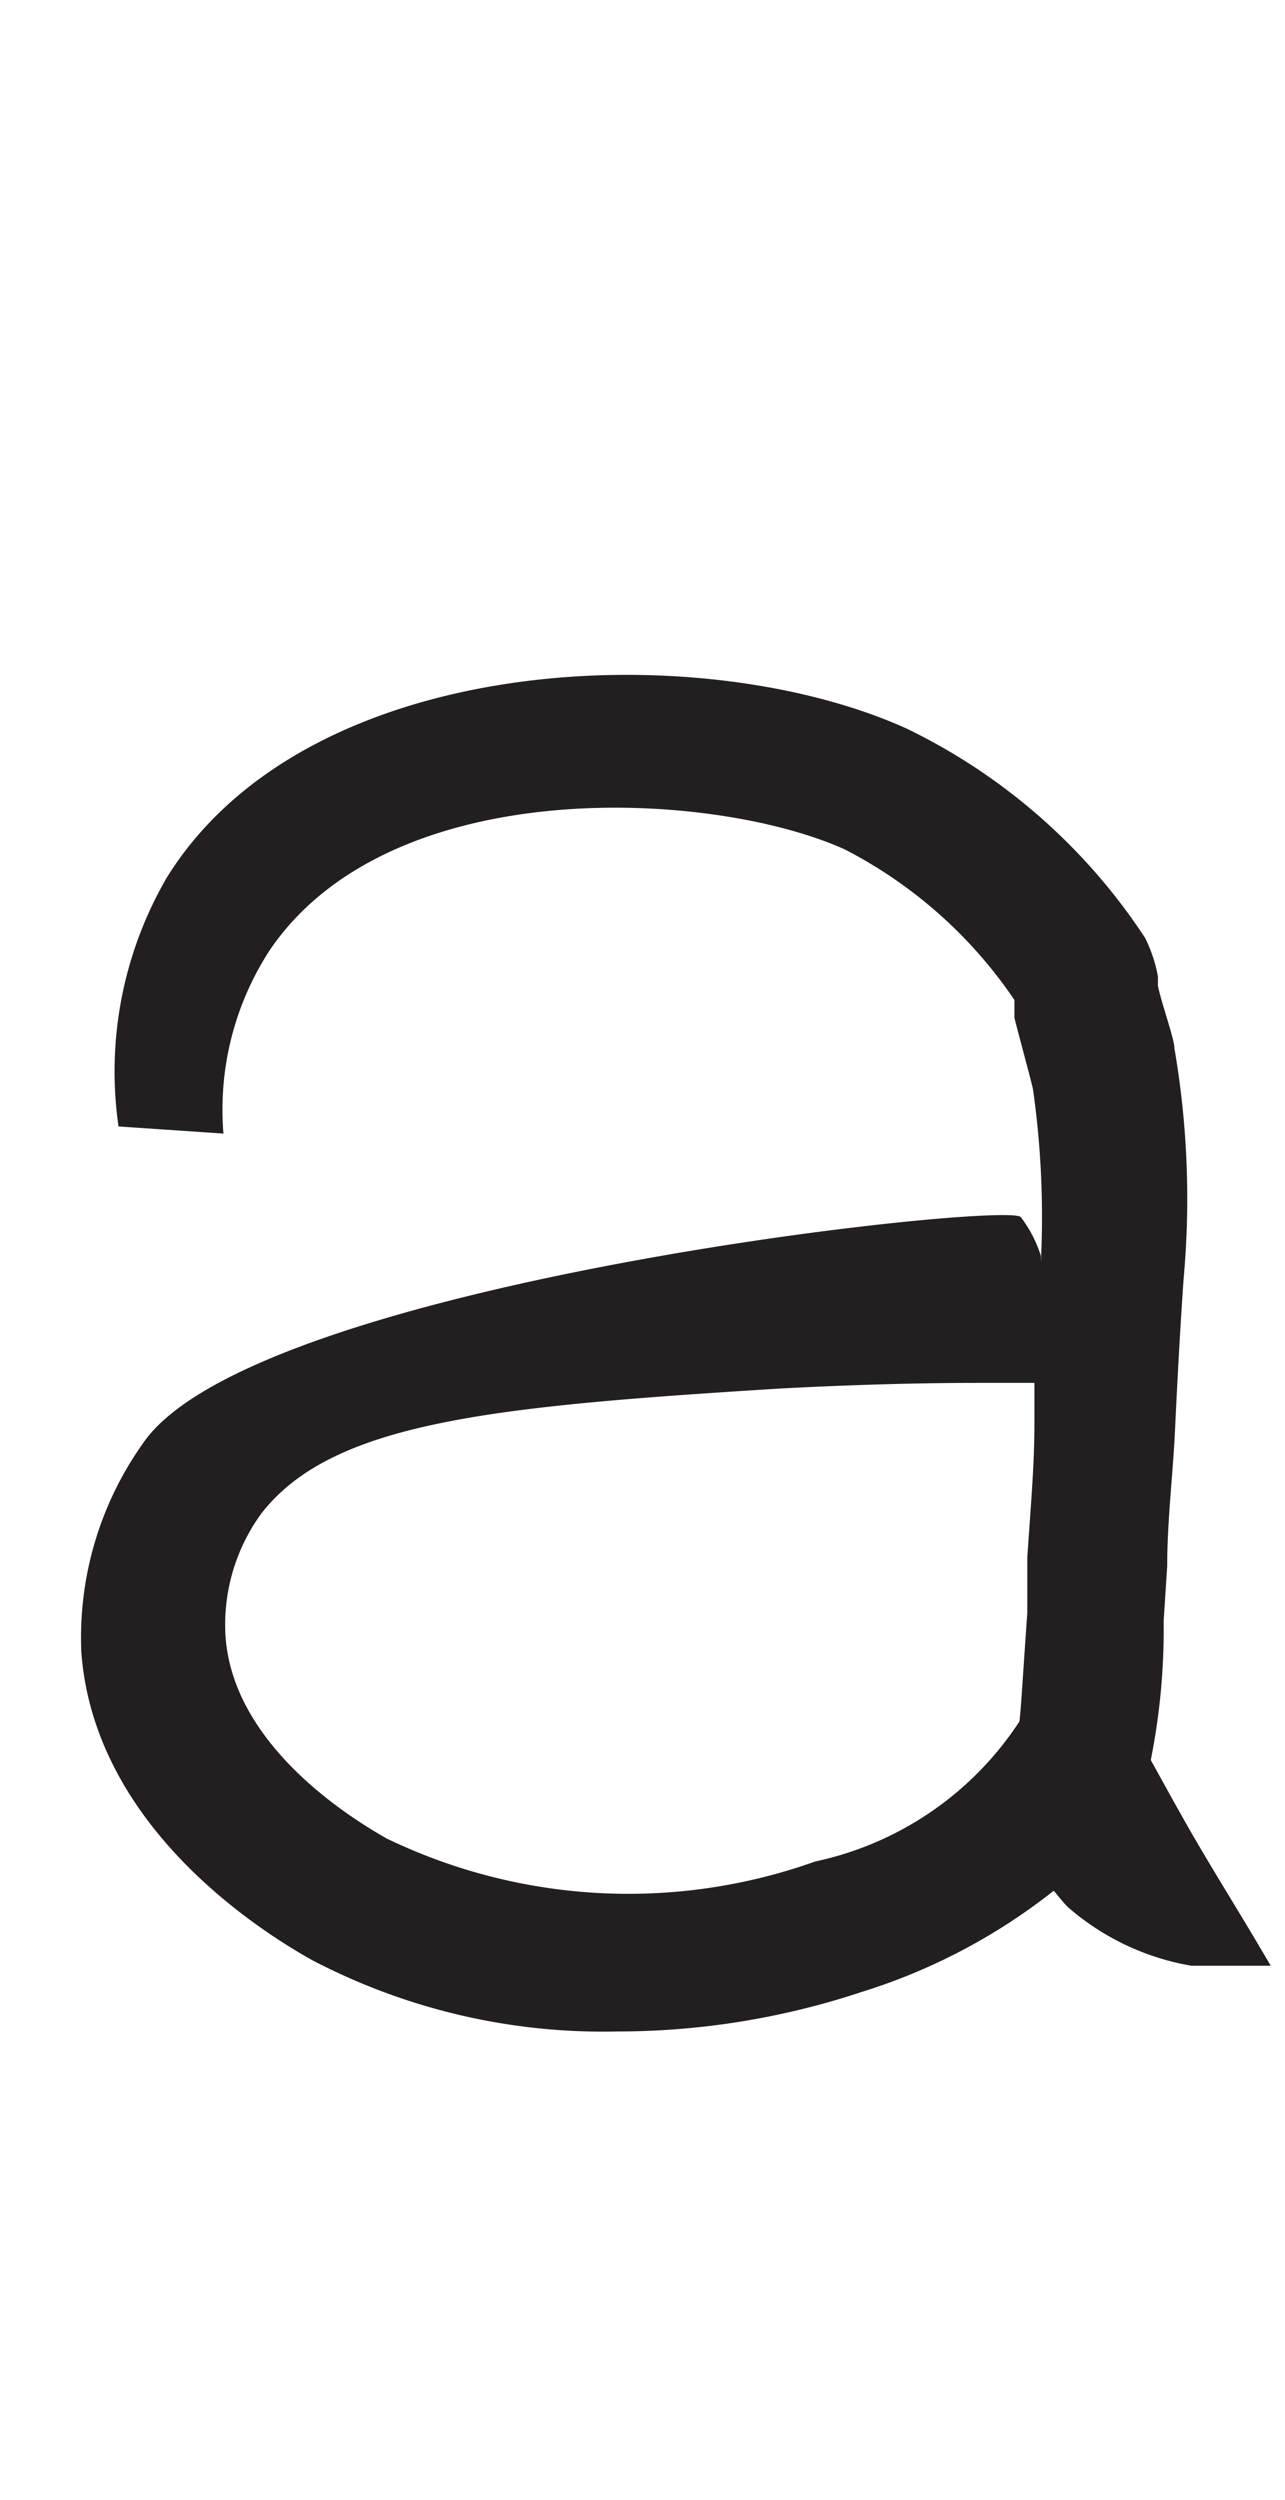 <svg xmlns="http://www.w3.org/2000/svg" viewBox="0 0 18 35"><defs><style>.a{fill:#231f20;}</style></defs><path class="a" d="M16.73,25.73c-.22-.38-.41-.73-.61-1.09a9.3,9.3,0,0,0,.18-1.94l.05-.78c0-.63.08-1.27.11-1.91s.07-1.4.12-2.11a12.4,12.4,0,0,0-.13-3.23c0-.13-.18-.62-.23-.87l0-.13a2,2,0,0,0-.18-.54A8.33,8.33,0,0,0,12.7,10.2C9.83,8.9,4.32,9.1,2.34,12.28a5.4,5.4,0,0,0-.68,3.49l1.47.1a4.09,4.09,0,0,1,.65-2.57c1.7-2.5,6.21-2.24,8.05-1.41A6.4,6.4,0,0,1,14.21,14l0,.25c.07.28.22.82.26,1a12.69,12.69,0,0,1,.11,2.42s0,0,0-.09a1.77,1.77,0,0,0-.28-.54c-.17-.23-10.77.91-12.3,3.17a4.69,4.69,0,0,0-.86,2.93c.18,2.34,2.32,3.79,3.23,4.3a8.8,8.8,0,0,0,4.28,1,10.86,10.86,0,0,0,3.41-.55,8.3,8.3,0,0,0,2.7-1.42c.07.08.12.15.2.23a3.54,3.54,0,0,0,1.73.82H17.8C17.44,26.9,17.08,26.33,16.73,25.73Zm-5.31.33a7.79,7.79,0,0,1-6-.32c-.64-.36-2.15-1.36-2.26-2.82a2.64,2.64,0,0,1,.5-1.73c1-1.29,3.26-1.5,7.25-1.75.94-.05,1.88-.08,2.82-.08h.76l0,.56c0,.63-.06,1.26-.1,1.89l0,.77c-.07,1-.09,1.37-.11,1.52A4.55,4.55,0,0,1,11.42,26.06Z"/></svg>